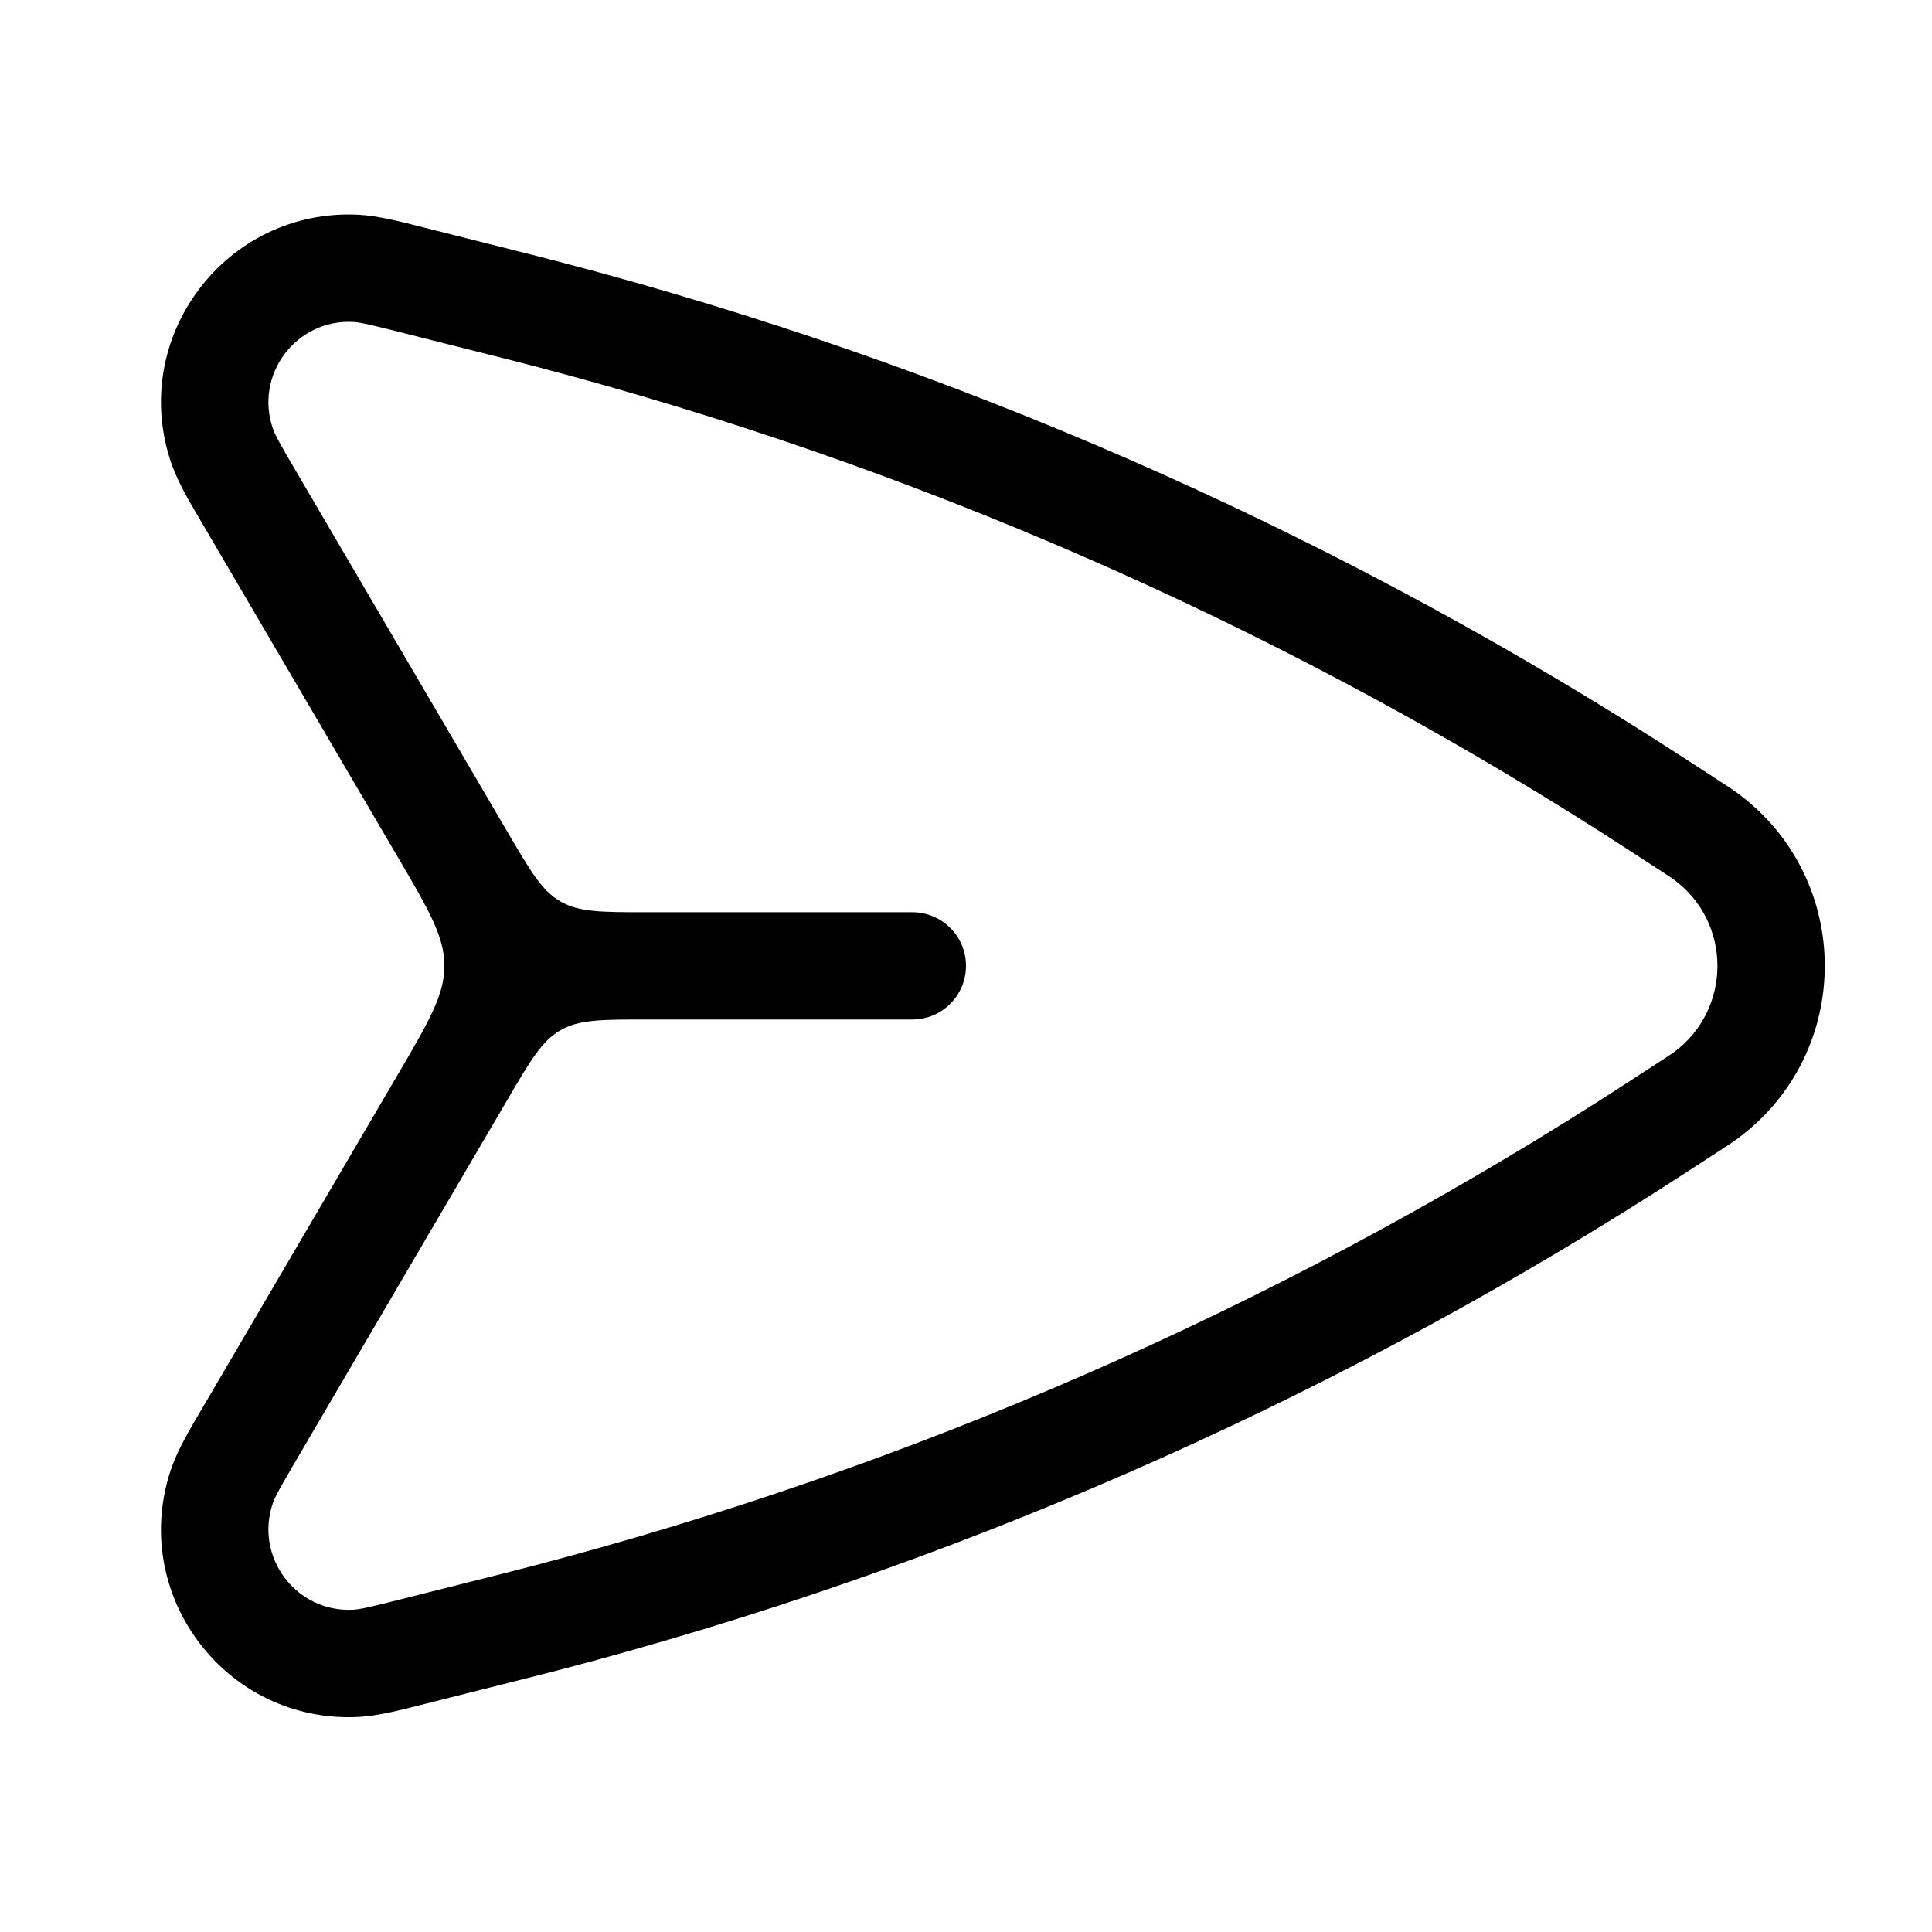 <svg width="36" height="36" viewBox="0 0 36 36" fill="none" xmlns="http://www.w3.org/2000/svg">
<path fill-rule="evenodd" clip-rule="evenodd" d="M7.415 15.975C7.993 16.961 8.281 17.454 8.281 17.997C8.281 18.54 7.993 19.033 7.415 20.019L3.781 26.22L3.721 26.322C3.545 26.62 3.316 27.008 3.199 27.342C2.377 29.692 4.202 32.124 6.689 31.992C7.042 31.973 7.479 31.862 7.814 31.776L7.929 31.747L9.135 31.443C9.789 31.279 10.131 31.193 10.471 31.104C17.688 29.212 24.566 26.21 30.861 22.206C31.157 22.017 31.453 21.825 32.019 21.457L32.06 21.43C32.16 21.365 32.278 21.289 32.375 21.217C34.544 19.619 34.544 16.378 32.376 14.779C32.278 14.707 32.161 14.631 32.06 14.566L32.019 14.539C31.453 14.171 31.157 13.979 30.861 13.79C24.566 9.785 17.687 6.783 10.47 4.891C10.13 4.802 9.789 4.715 9.134 4.551L7.929 4.247L7.814 4.218C7.479 4.133 7.042 4.021 6.689 4.002C4.203 3.87 2.377 6.302 3.199 8.652C3.316 8.986 3.545 9.374 3.721 9.672L3.781 9.774L7.415 15.975ZM9.462 20.48C9.886 19.756 10.099 19.394 10.445 19.196C10.792 18.997 11.211 18.997 12.051 18.997H17C17.552 18.997 18 18.55 18 17.997C18 17.445 17.552 16.998 17 16.998H12.051C11.212 16.998 10.792 16.998 10.446 16.799C10.099 16.601 9.887 16.238 9.463 15.514L5.506 8.763C5.259 8.341 5.135 8.129 5.087 7.992C4.734 6.985 5.517 5.942 6.583 5.999C6.728 6.007 6.965 6.067 7.441 6.186L8.633 6.487C9.299 6.654 9.633 6.738 9.963 6.825C16.98 8.665 23.668 11.584 29.787 15.477C30.075 15.661 30.363 15.848 30.939 16.222C31.074 16.31 31.141 16.354 31.189 16.389C32.273 17.188 32.273 18.808 31.189 19.608C31.141 19.642 31.074 19.686 30.939 19.774C30.363 20.148 30.075 20.335 29.787 20.519C23.667 24.412 16.98 27.33 9.964 29.169C9.633 29.256 9.3 29.34 8.635 29.507L7.441 29.808C6.965 29.927 6.728 29.987 6.582 29.995C5.517 30.052 4.734 29.009 5.087 28.002C5.135 27.865 5.259 27.654 5.506 27.231L9.462 20.48Z" fill="currentColor"/>
</svg>
